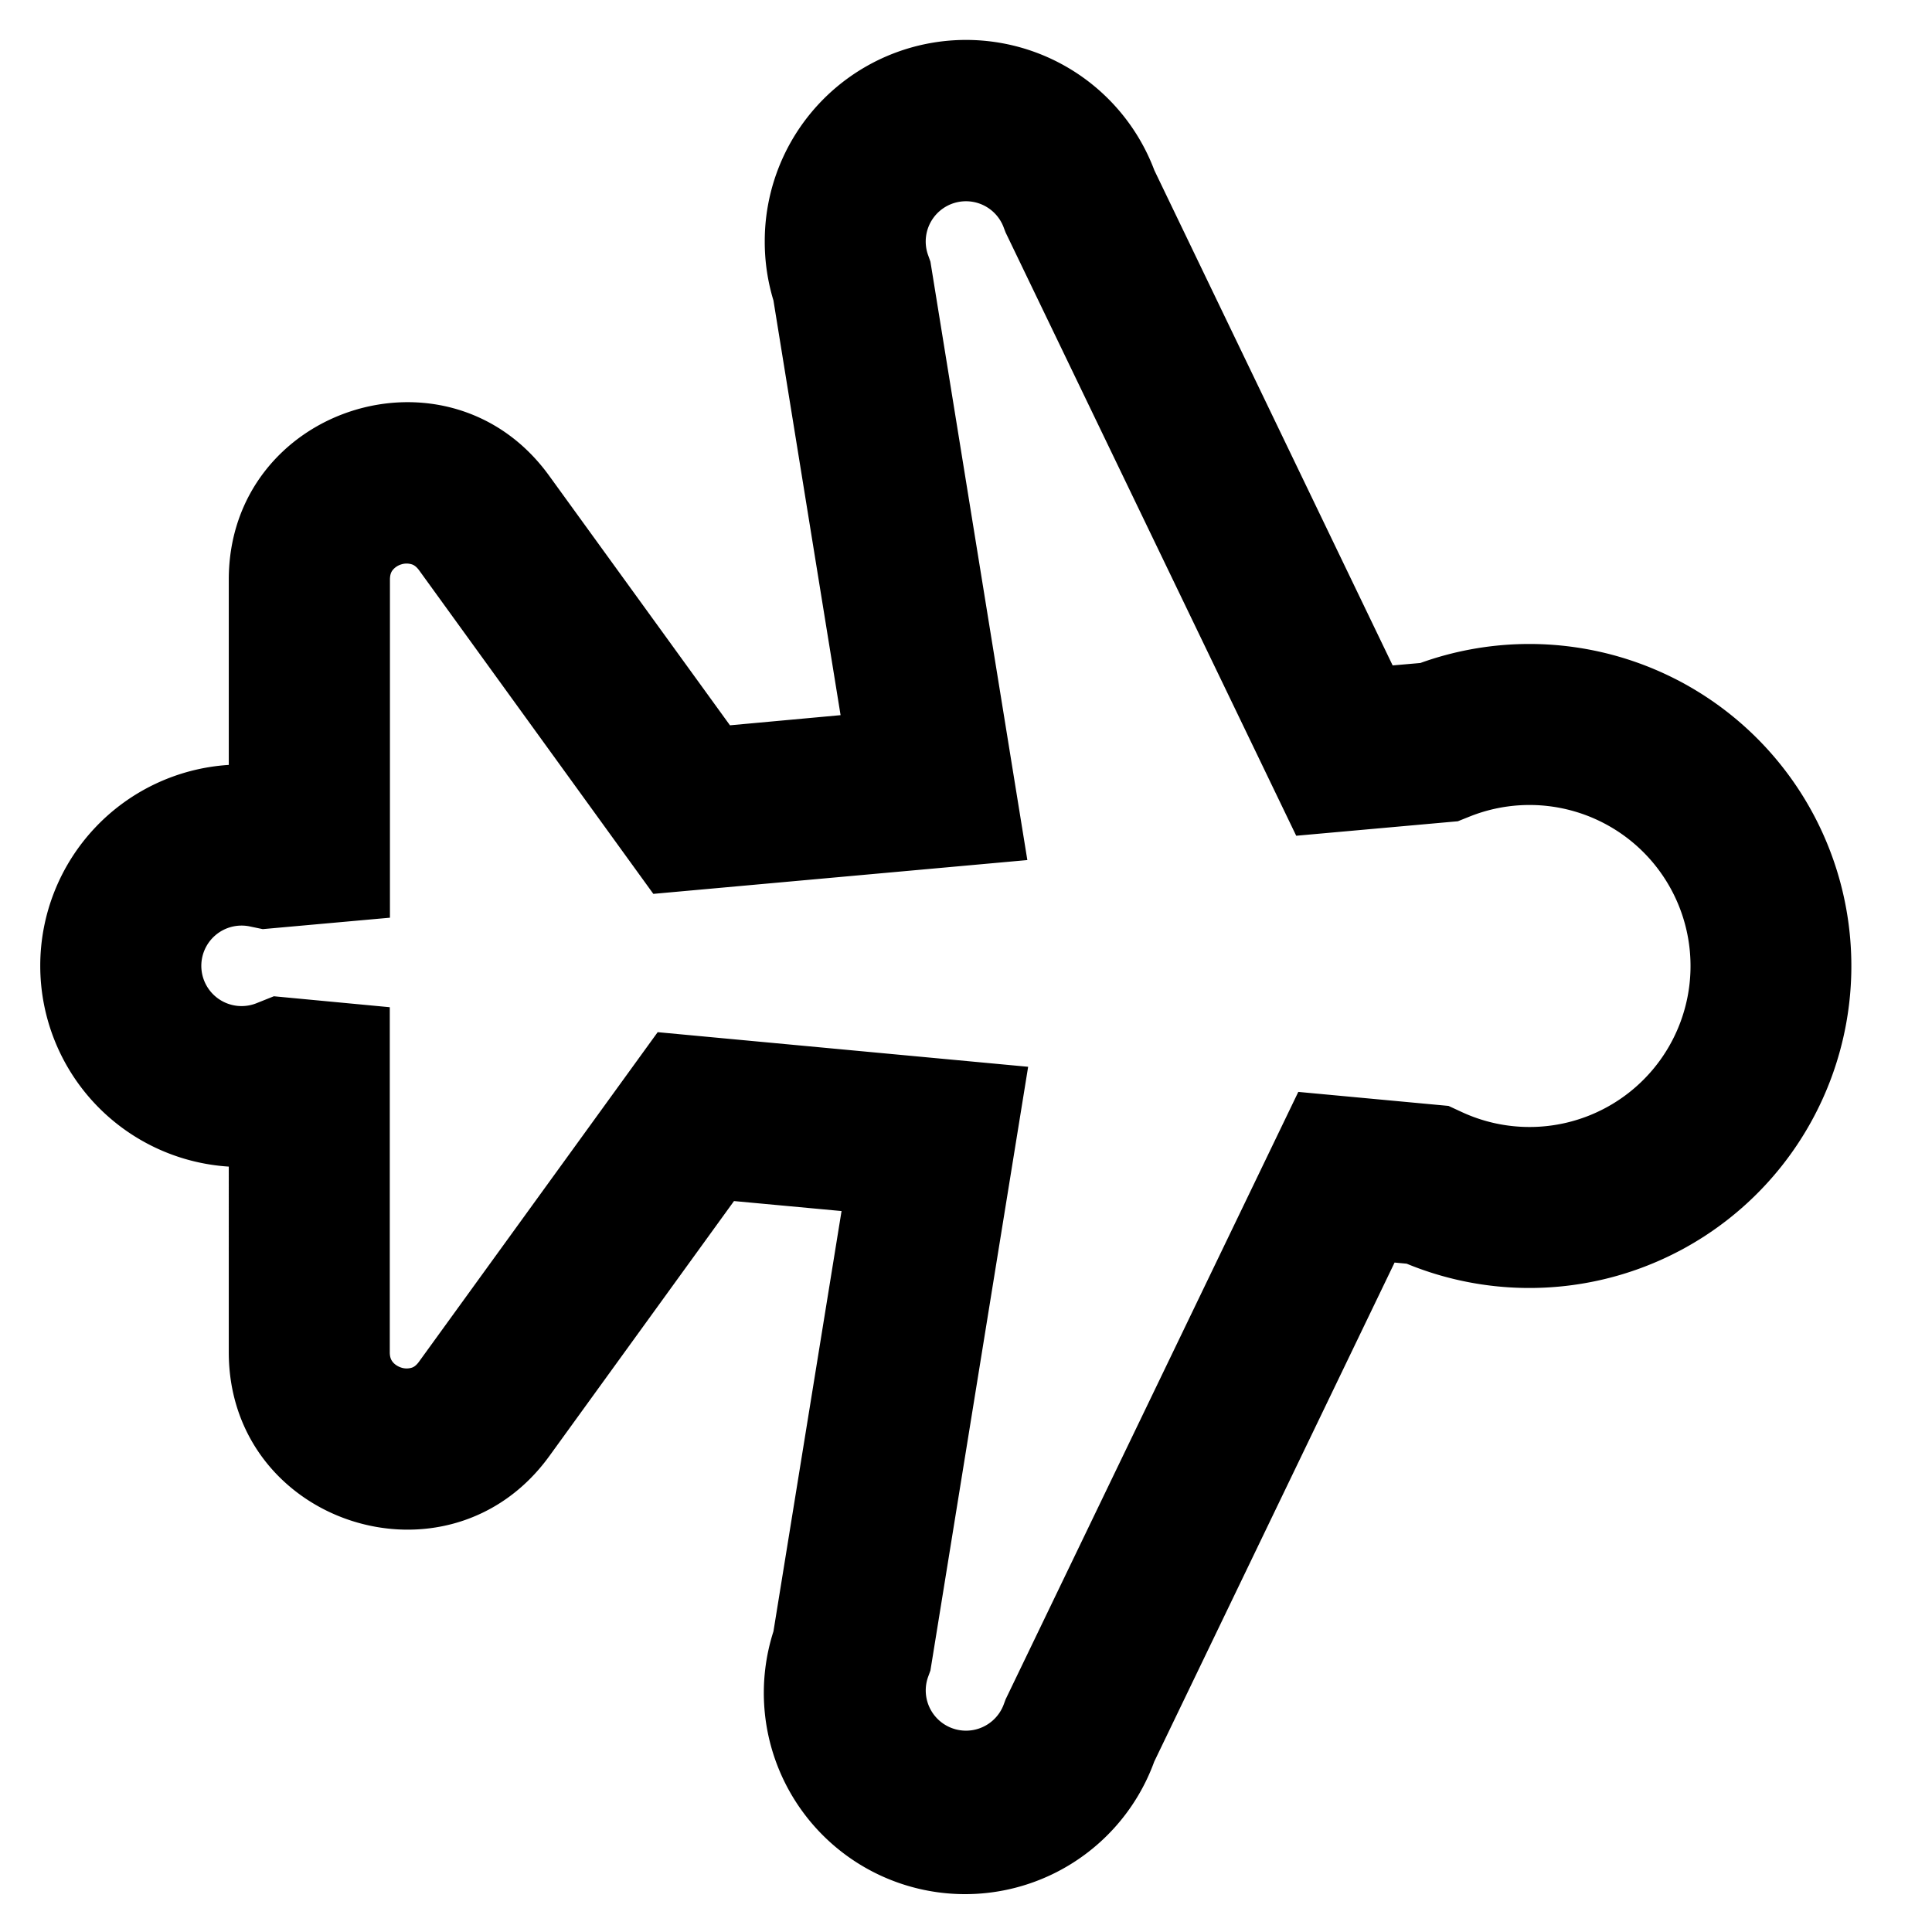 <svg xmlns="http://www.w3.org/2000/svg" width="12" height="12" fill="currentColor"><g clip-path="url(#icon-be0661f197cfee84__a)"><path d="M6 1.25a.25.25 0 0 0-.236.333l.015.042.602 3.717-2.323.21-1.455-2.01c-.02-.027-.037-.035-.05-.038a.108.108 0 0 0-.062.002.108.108 0 0 0-.052.035c-.008.01-.017.026-.017.06V5.7l-.79.071-.077-.016a.25.25 0 1 0 .036.477l.11-.044.72.068v2.143c0 .034.01.05.018.06.01.013.028.027.052.035a.108.108 0 0 0 .063.002c.012-.003.029-.011.049-.039l1.482-2.046 2.301.215-.607 3.75-.015.041a.25.25 0 1 0 .472.165l.01-.027 1.818-3.773.933.087.08.037a1 1 0 1 0 .048-1.833l-.07.028-1.004.09-1.805-3.747-.01-.026A.25.25 0 0 0 6 1.25Zm-1.25.25a1.25 1.25 0 0 1 2.42-.442L8.65 4.133l.172-.015a2 2 0 1 1-.085 3.731l-.075-.007-1.493 3.1a1.25 1.25 0 0 1-2.365-.809l.423-2.611-.668-.062-1.147 1.584c-.626.864-1.991.421-1.991-.645V7.246a1.25 1.25 0 0 1 0-2.495V3.6c0-1.066 1.365-1.509 1.99-.645l1.123 1.55.687-.063-.417-2.576A1.25 1.25 0 0 1 4.75 1.5Z"/></g><defs><clipPath id="icon-be0661f197cfee84__a"><path d="M0 0h12v12H0z"/></clipPath></defs></svg>